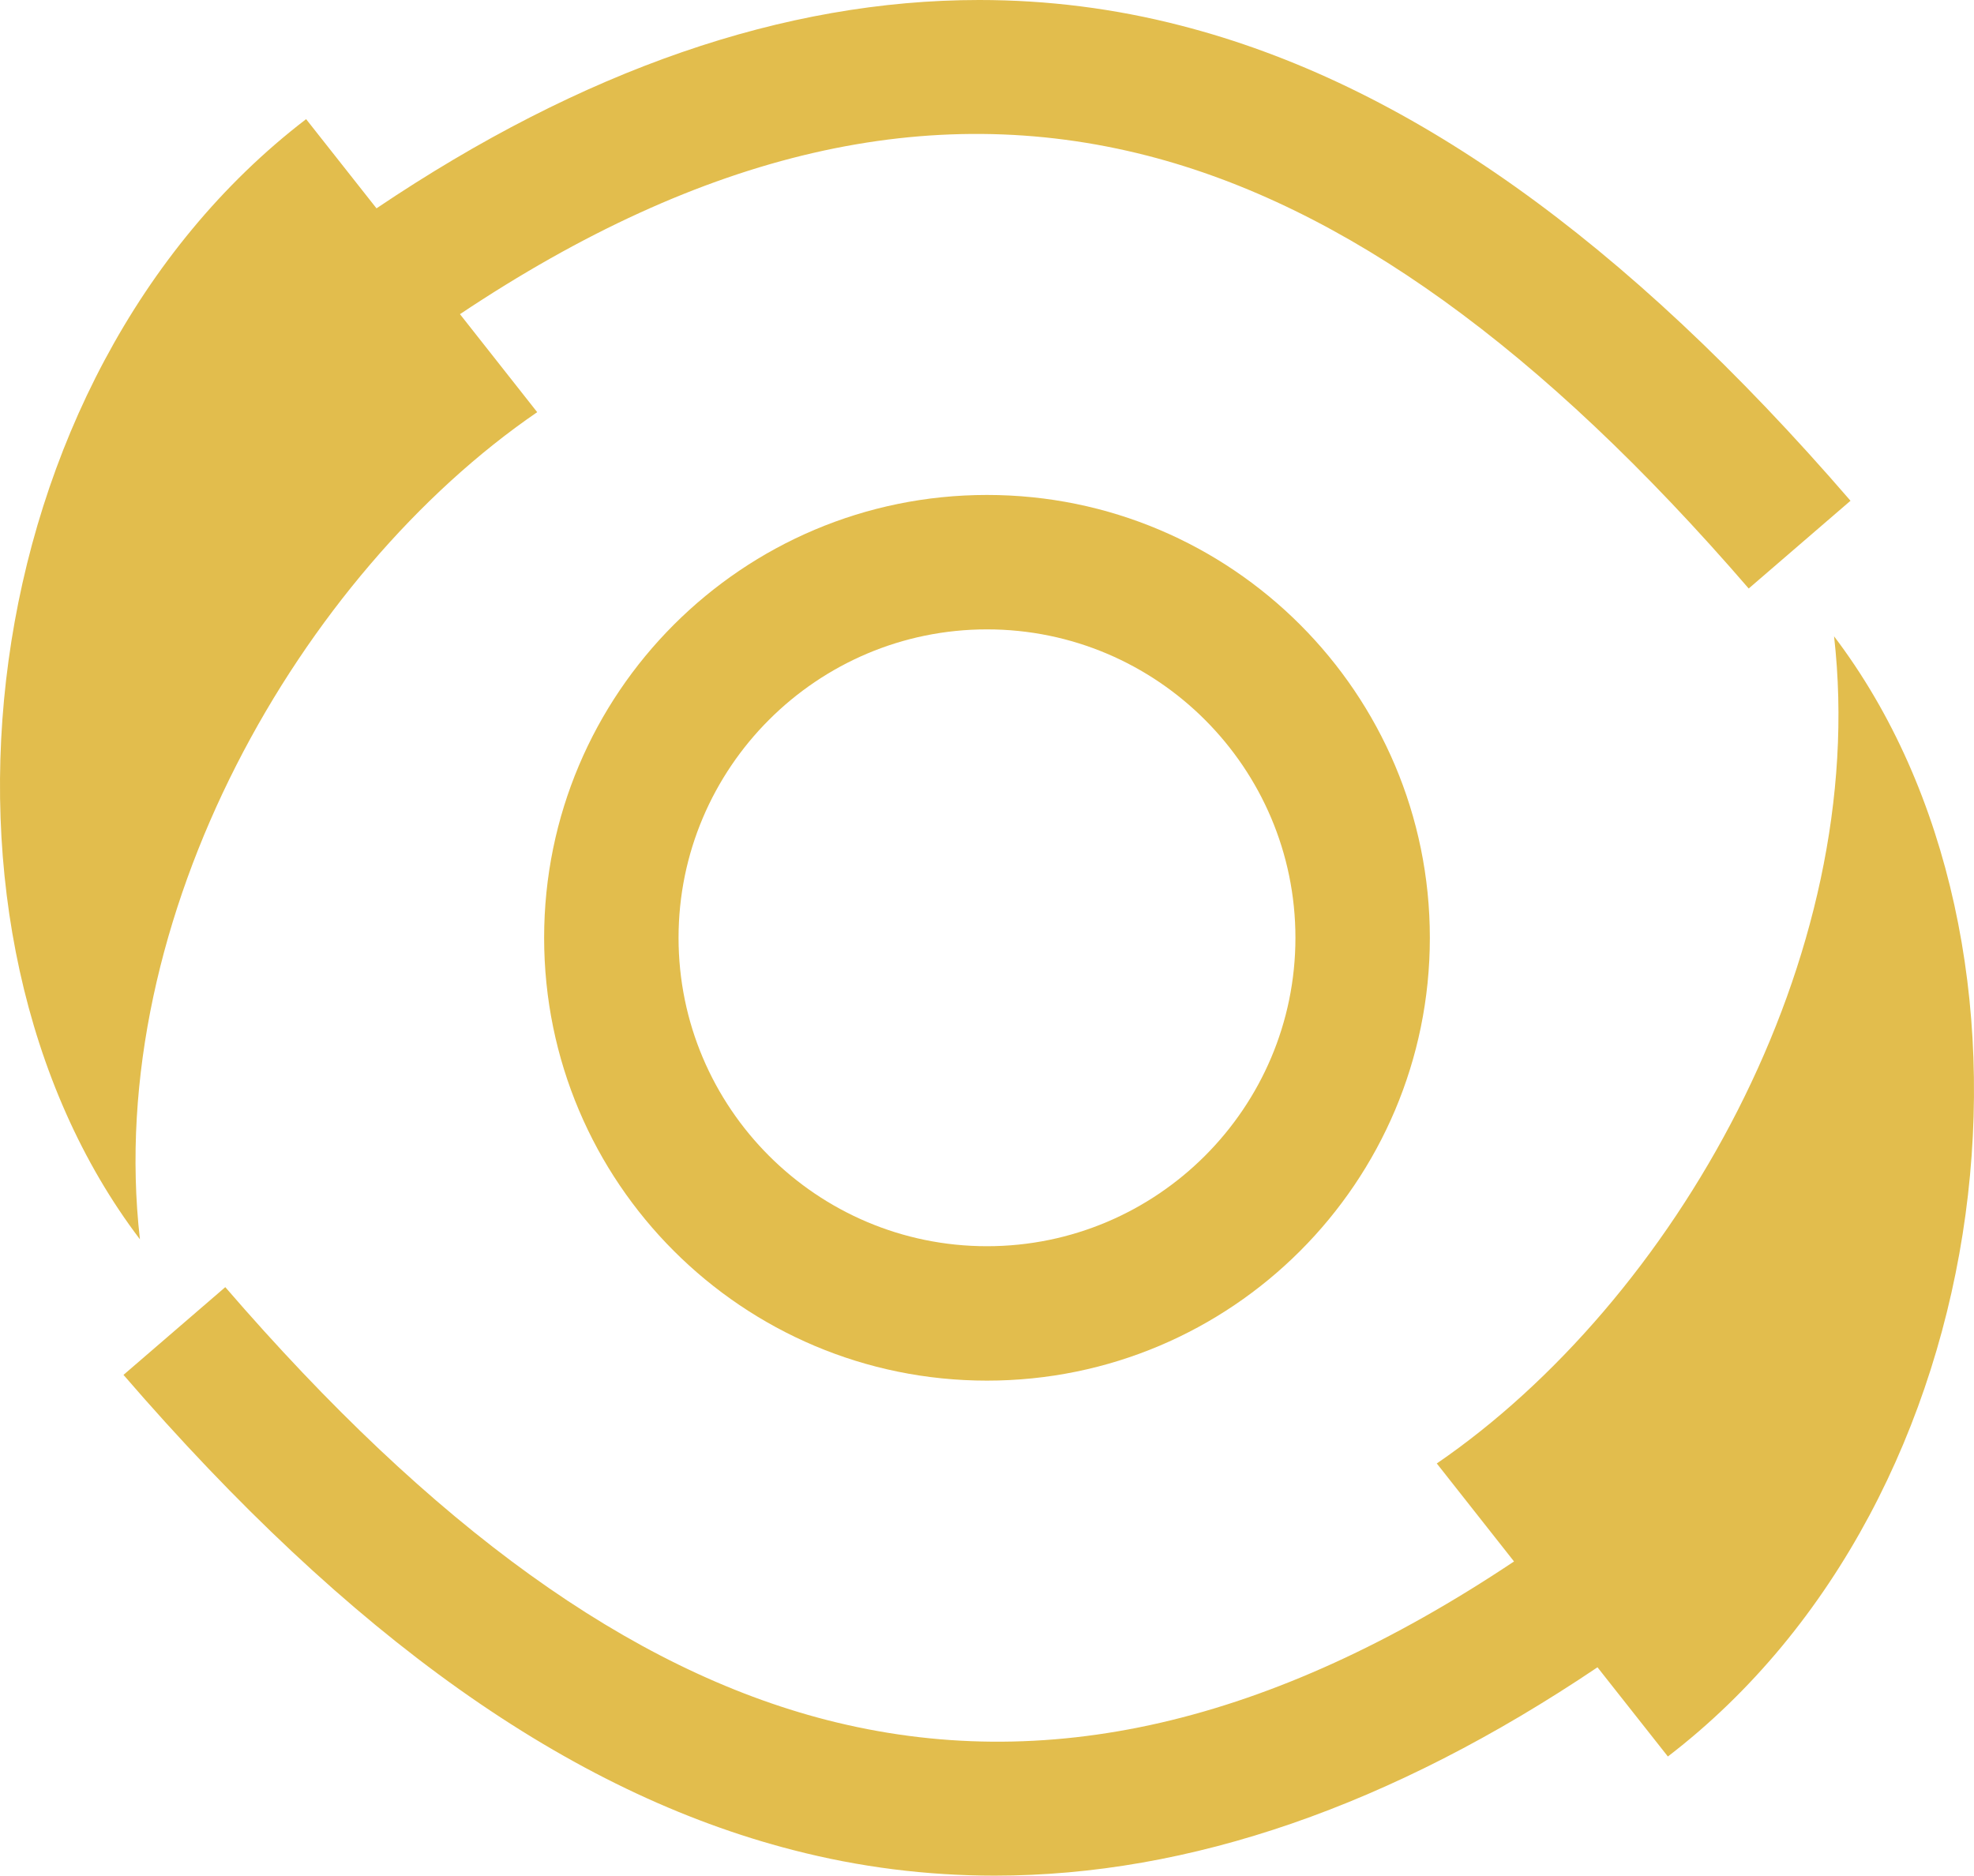 <?xml version="1.0" encoding="UTF-8" standalone="no"?>
<!-- Generator: Adobe Illustrator 22.1.0, SVG Export Plug-In . SVG Version: 6.00 Build 0)  -->

<svg
   xmlns:dc="http://purl.org/dc/elements/1.1/"
   xmlns:cc="http://creativecommons.org/ns#"
   xmlns:rdf="http://www.w3.org/1999/02/22-rdf-syntax-ns#"
   xmlns:svg="http://www.w3.org/2000/svg"
   xmlns="http://www.w3.org/2000/svg"
   xmlns:sodipodi="http://sodipodi.sourceforge.net/DTD/sodipodi-0.dtd"
   xmlns:inkscape="http://www.inkscape.org/namespaces/inkscape"
   version="1.1"
   id="Layer_2_1_"
   x="0px"
   y="0px"
   viewBox="0 0 161.536 153.494"
   enable-background="new 0 0 3947.94 3860.861"
   xml:space="preserve"
   sodipodi:docname="recycling_tanks.svg"
   inkscape:version="0.92.4 (5da689c313, 2019-01-14)"
   width="161.536"
   height="153.494"><defs
   id="defs5463" /><sodipodi:namedview
   pagecolor="#ffffff"
   bordercolor="#666666"
   borderopacity="1"
   objecttolerance="10"
   gridtolerance="10"
   guidetolerance="10"
   inkscape:pageopacity="0"
   inkscape:pageshadow="2"
   inkscape:window-width="1920"
   inkscape:window-height="1022"
   id="namedview5461"
   showgrid="false"
   inkscape:zoom="0.21212883"
   inkscape:cx="825.82317"
   inkscape:cy="-683.80774"
   inkscape:window-x="1079"
   inkscape:window-y="709"
   inkscape:window-maximized="1"
   inkscape:current-layer="Layer_2_1_" />


















<g
   id="g3848"
   style="fill:#e2bd4d;fill-opacity:1"
   transform="translate(-35.744,-892.124)">
	<path
   d="m 80.271,968.869 c 0,20.02 16.23,36.24 36.24,36.24 20.01,0 36.24,-16.22 36.24,-36.24 0,-20.01 -16.23,-36.24 -36.24,-36.24 -20.01,0 -36.24,16.23 -36.24,36.24 z m 61.48,0 c 0,13.92 -11.32,25.24 -25.24,25.24 -13.92,0 -25.24,-11.32 -25.24,-25.24 0,-13.91 11.32,-25.24 25.24,-25.24 13.92,0 25.24,11.33 25.24,25.24 z"
   id="path3842"
   style="fill:#e2bd4d;fill-opacity:1"
   inkscape:connector-curvature="0" />
	<path
   d="m 185.829,944.198 c 3,26.41 -13.18,54.45 -32.51,67.69 l 6.32,8.02 c -19.94,13.31 -38.4,17.55 -56.25,12.97 -16.1,-4.14 -32.2,-15.72 -49.21,-35.42 l -8.33,7.18 c 18.53,21.46 36.46,34.18 54.81,38.89 5.42,1.4 10.92,2.09 16.49,2.09 15.95,0 32.46,-5.7 49.32,-17.05 l 5.76,7.3 c 27.67,-21.21 32.74,-66.45 13.6,-91.67 z"
   id="path3844"
   style="fill:#e2bd4d;fill-opacity:1"
   inkscape:connector-curvature="0" />
	<path
   d="m 79.704,925.854 -6.32,-8.02 c 19.94,-13.31 38.4,-17.55 56.25,-12.97 16.1,4.14 32.2,15.72 49.21,35.42 l 8.33,-7.18 c -18.53,-21.46 -36.46,-34.18 -54.81,-38.89 -5.42,-1.4 -10.92,-2.09 -16.49,-2.09 -15.95,0 -32.46,5.7 -49.32,17.05 l -5.76,-7.3 c -27.67,21.21 -32.74,66.45 -13.6,91.67 -3,-26.41 13.18,-54.45 32.51,-67.69 z"
   id="path3846"
   style="fill:#e2bd4d;fill-opacity:1"
   inkscape:connector-curvature="0" />
</g>
































































































































































</svg>